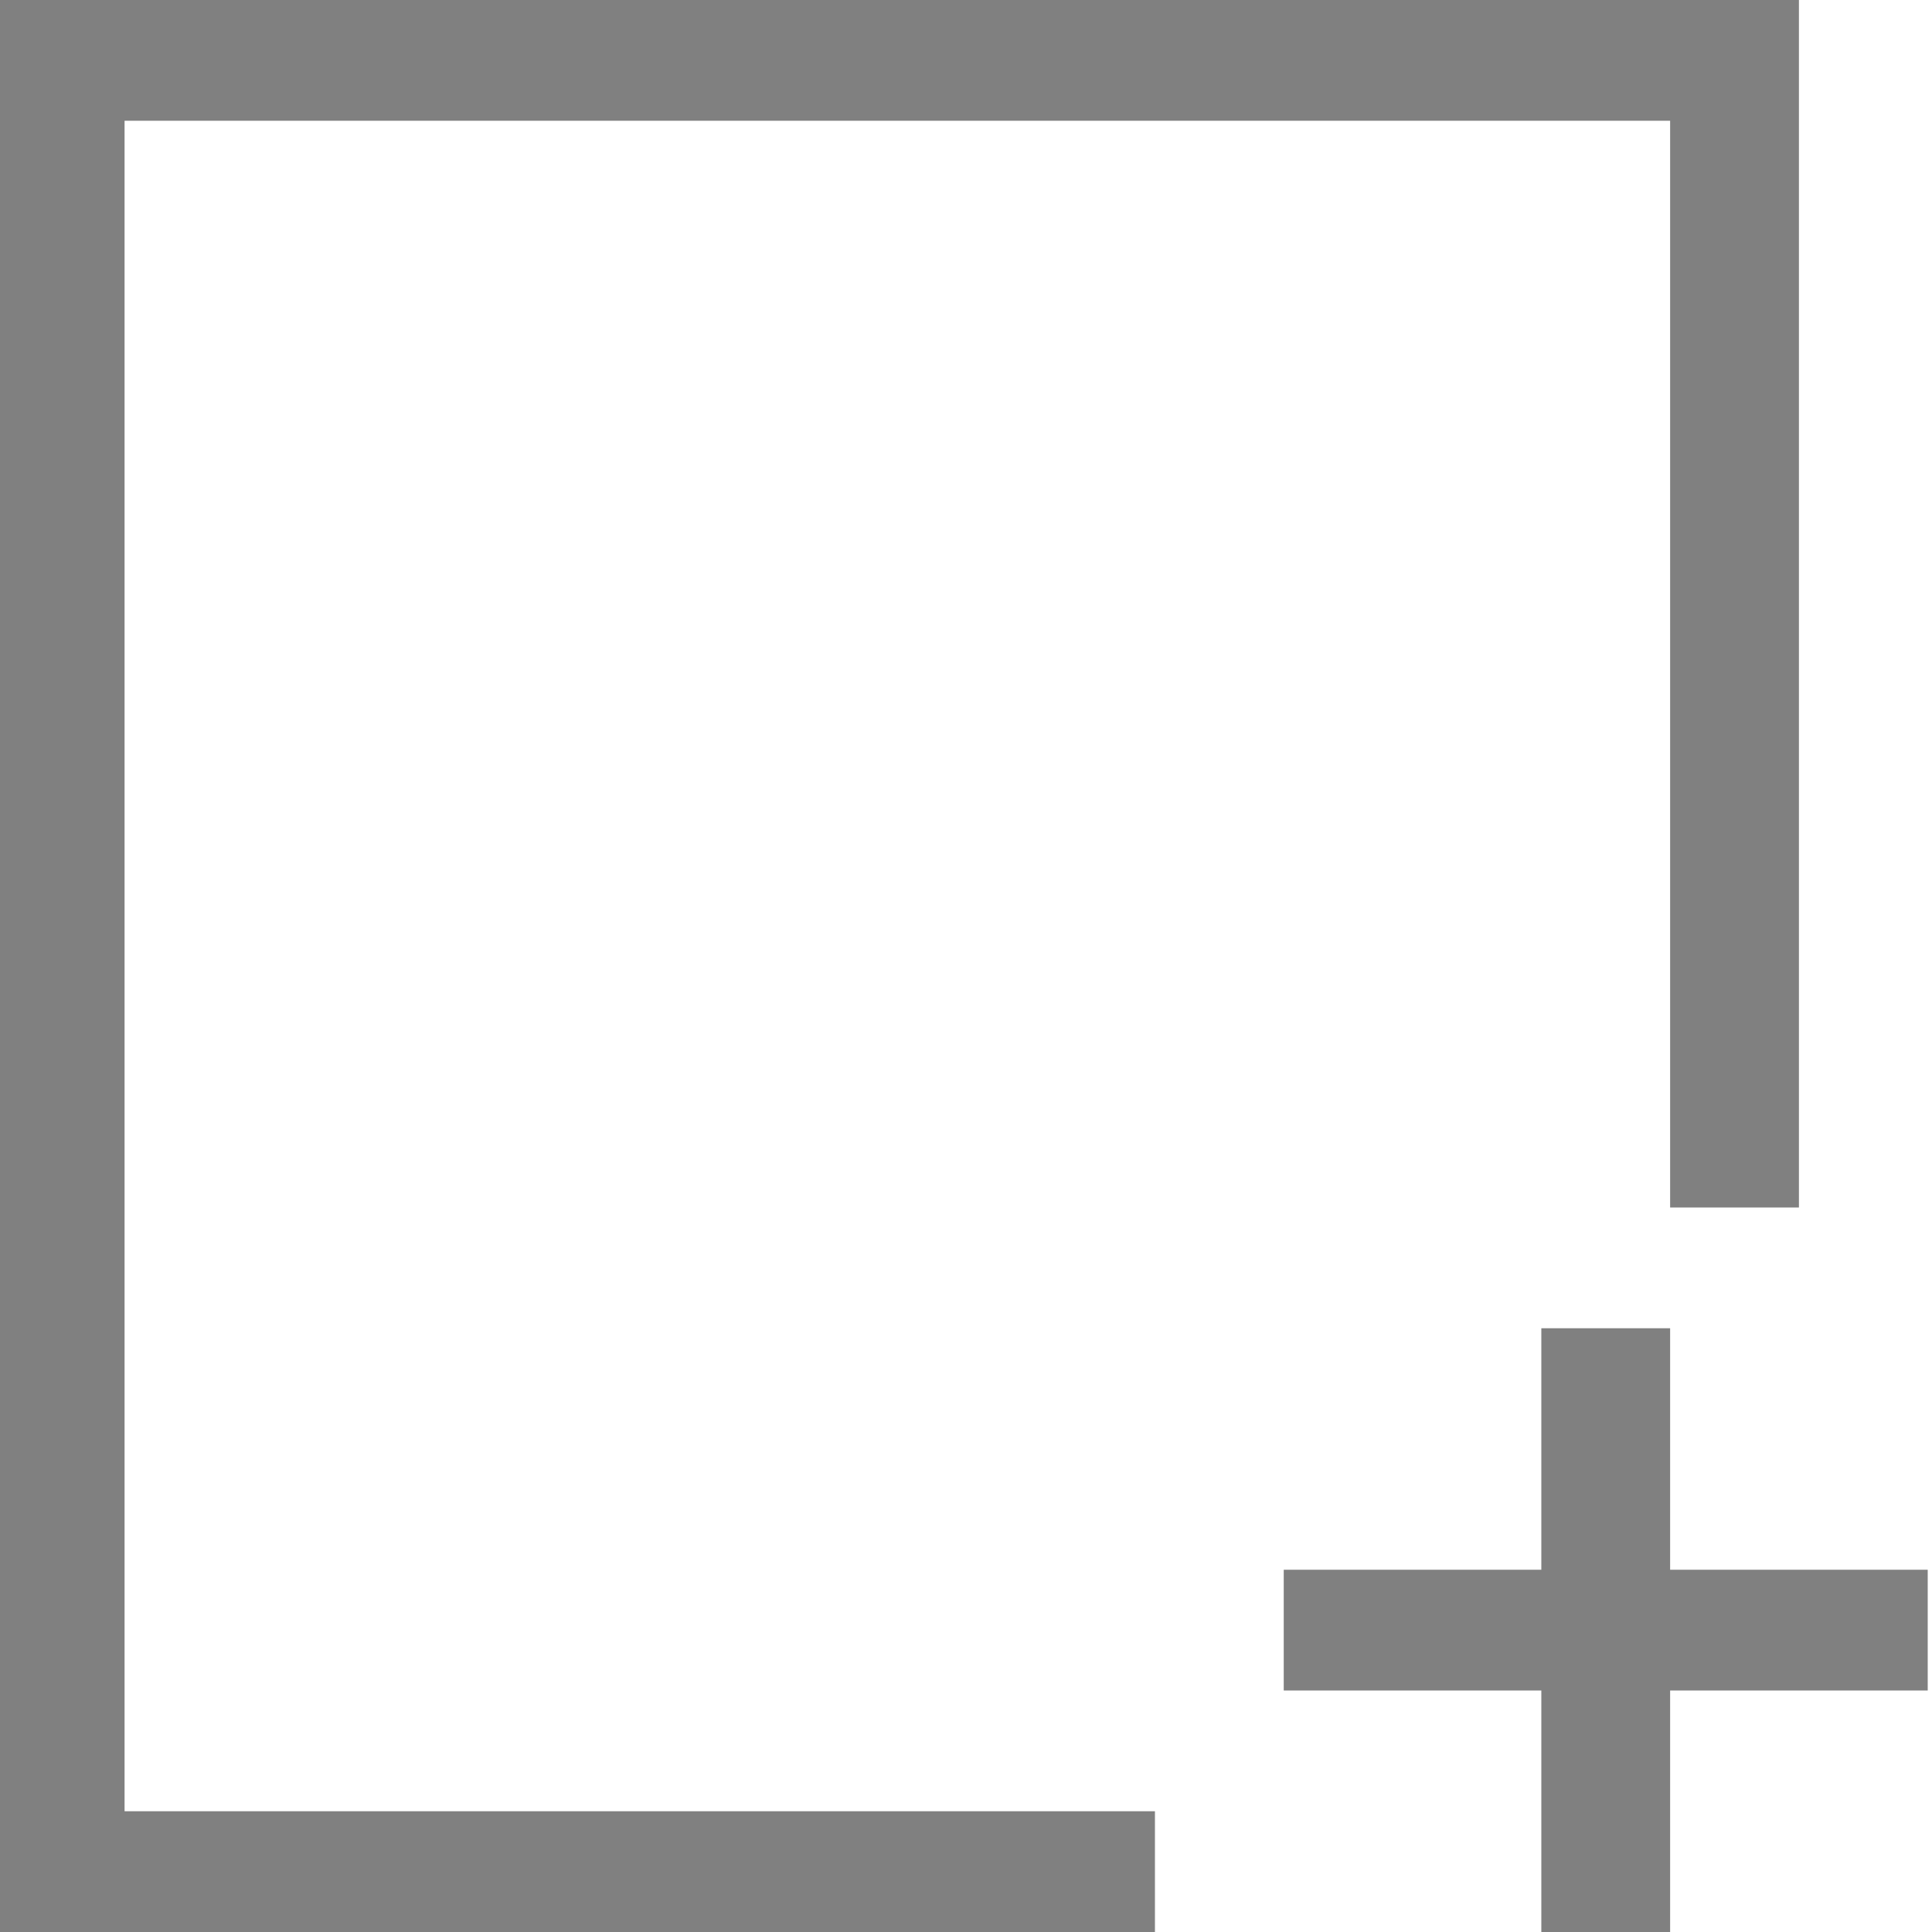 <?xml version="1.0" encoding="UTF-8" standalone="no"?>
<!-- Created with Inkscape (http://www.inkscape.org/) -->

<svg
   xmlns:dc="http://purl.org/dc/elements/1.1/"
   xmlns:cc="http://creativecommons.org/ns#"
   xmlns:rdf="http://www.w3.org/1999/02/22-rdf-syntax-ns#"
   xmlns:svg="http://www.w3.org/2000/svg"
   xmlns="http://www.w3.org/2000/svg"
   xmlns:sodipodi="http://sodipodi.sourceforge.net/DTD/sodipodi-0.dtd"
   xmlns:inkscape="http://www.inkscape.org/namespaces/inkscape"
   width="200px"
   height="200px"
   viewBox="0 0 200 200"
   version="1.1"
   id="SVGRoot"
   inkscape:version="0.92.3 (2405546, 2018-03-11)"
   sodipodi:docname="welcome.svg">
  <sodipodi:namedview
     id="base"
     pagecolor="#ffffff"
     bordercolor="#666666"
     borderopacity="1.0"
     inkscape:pageopacity="0.0"
     inkscape:pageshadow="2"
     inkscape:zoom="1.28"
     inkscape:cx="61.137453"
     inkscape:cy="117.98453"
     inkscape:document-units="px"
     inkscape:current-layer="layer1"
     showgrid="false"
     inkscape:window-width="1024"
     inkscape:window-height="712"
     inkscape:window-x="0"
     inkscape:window-y="19"
     inkscape:window-maximized="1"
     inkscape:grid-bbox="true" />
  <defs
     id="defs106" />
  <g
     id="layer1"
     inkscape:groupmode="layer"
     inkscape:label="Layer 1">
    <g
       style="color:#000000;fill:#808080"
       id="g6"
       transform="matrix(13.333,0,0,12.5,-13.771,0)">
      <path
         inkscape:connector-curvature="0"
         d="m 1,0 v 16 h 9 V 15 H 2 V 1 h 12 v 9 h 1 V 0 Z"
         style="overflow:visible;marker:none"
         overflow="visible"
         id="path2" />
      <path
         inkscape:connector-curvature="0"
         d="m 13,11 v 2 h -2 v 1 h 2 v 2 h 1 v -2 h 2 v -1 h -2 v -2 z"
         style="font-weight:400;line-height:normal;font-family:sans-serif;text-indent:0;text-align:start;text-decoration:none;text-decoration-line:none;text-decoration-style:solid;text-decoration-color:#000000;text-transform:none;white-space:normal;overflow:visible;isolation:auto;mix-blend-mode:normal;marker:none"
         font-weight="400"
         overflow="visible"
         id="path4" />
    </g>
  </g>
</svg>
